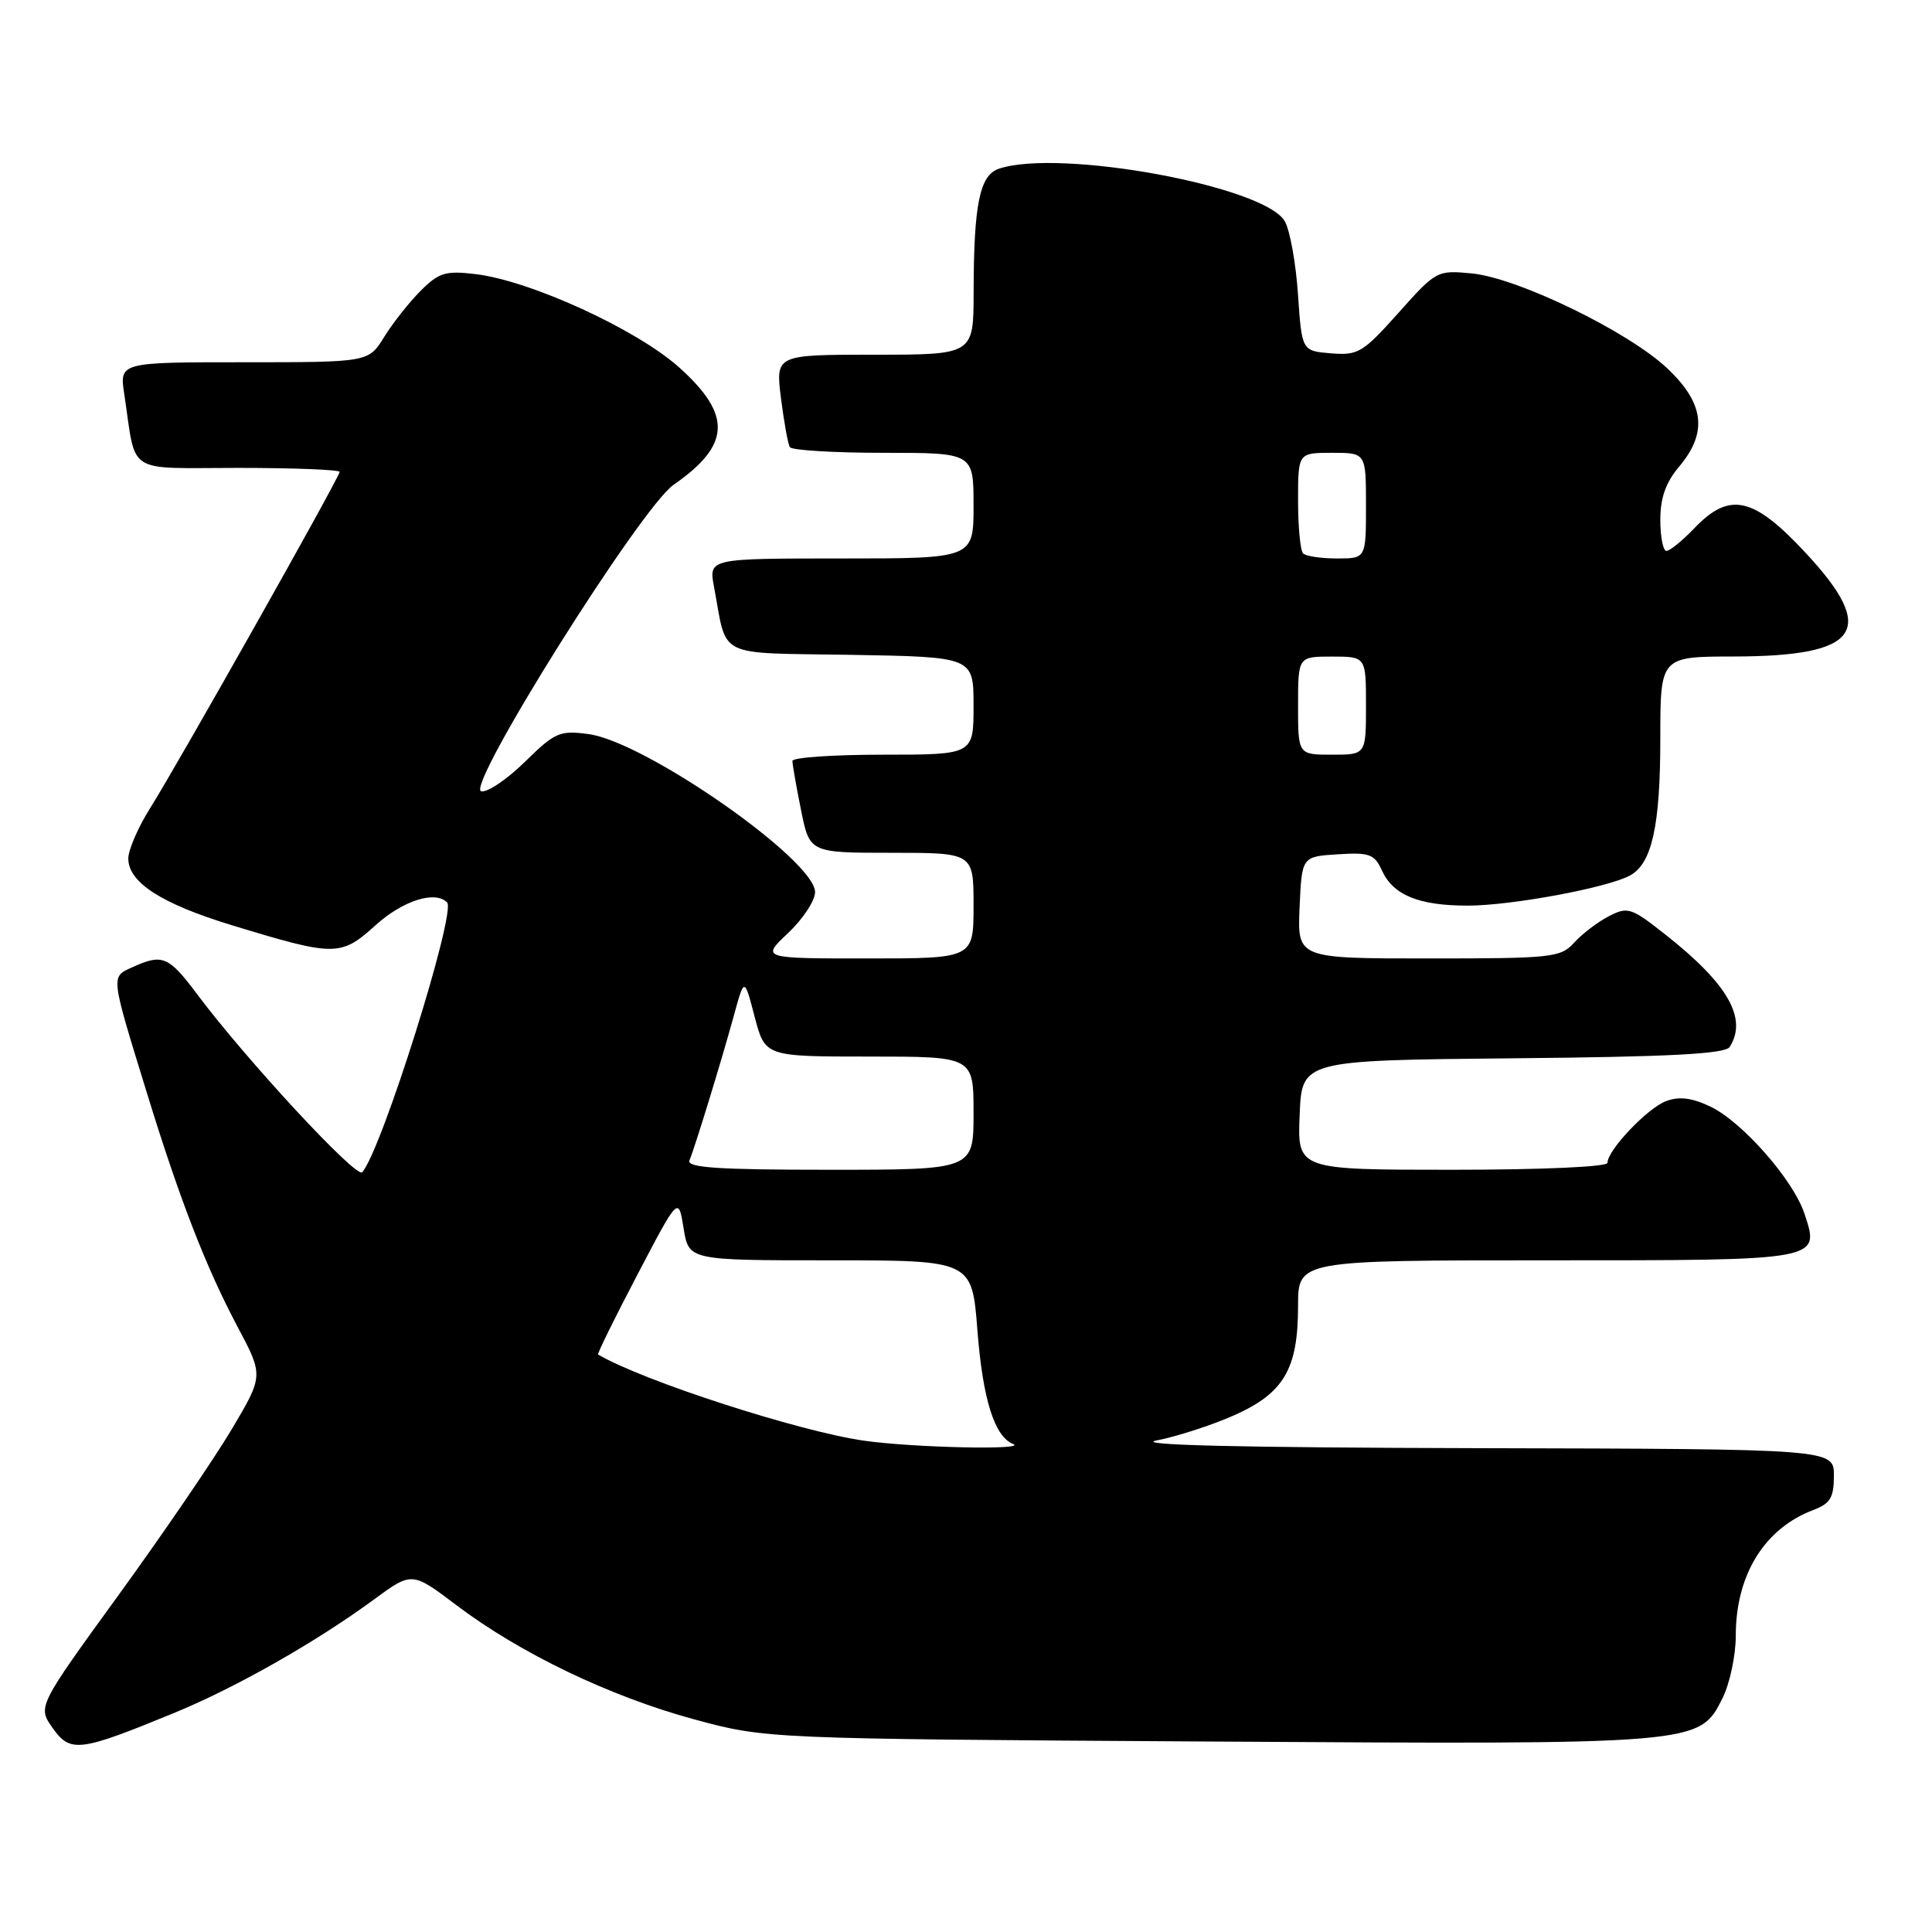 <?xml version="1.0" encoding="UTF-8" standalone="no"?>
<!DOCTYPE svg PUBLIC "-//W3C//DTD SVG 1.1//EN" "http://www.w3.org/Graphics/SVG/1.1/DTD/svg11.dtd" >
<svg xmlns="http://www.w3.org/2000/svg" xmlns:xlink="http://www.w3.org/1999/xlink" version="1.1" viewBox="0 0 256 256">
 <g >
 <path fill="currentColor"
d=" M 23.18 226.93 C 31.31 223.58 41.87 217.58 49.54 211.95 C 54.59 208.24 54.59 208.24 60.51 212.72 C 68.92 219.07 80.82 224.79 91.94 227.81 C 101.50 230.40 101.50 230.40 160.00 230.76 C 225.33 231.16 225.16 231.18 228.25 225.00 C 229.21 223.07 230.00 219.35 230.00 216.72 C 230.00 208.69 233.79 202.54 240.25 200.09 C 242.53 199.23 243.00 198.45 243.00 195.52 C 243.00 192.00 243.00 192.00 195.75 191.89 C 163.96 191.81 150.07 191.48 153.29 190.86 C 155.92 190.35 160.50 188.87 163.47 187.56 C 170.12 184.61 172.00 181.42 172.00 173.05 C 172.00 167.00 172.00 167.00 204.88 167.00 C 241.51 167.00 241.17 167.06 239.09 160.79 C 237.60 156.31 230.83 148.62 226.62 146.62 C 224.14 145.45 222.49 145.25 220.75 145.91 C 218.27 146.85 213.00 152.41 213.00 154.08 C 213.00 154.61 204.35 155.00 192.46 155.00 C 171.91 155.00 171.91 155.00 172.21 147.75 C 172.50 140.50 172.50 140.50 200.45 140.23 C 221.28 140.04 228.60 139.65 229.19 138.73 C 231.58 134.97 228.99 130.41 220.78 123.92 C 216.14 120.25 215.70 120.10 213.17 121.41 C 211.70 122.17 209.64 123.74 208.59 124.90 C 206.80 126.88 205.70 127.00 189.30 127.00 C 171.91 127.00 171.91 127.00 172.20 120.25 C 172.50 113.50 172.50 113.50 177.25 113.20 C 181.46 112.93 182.12 113.17 183.11 115.34 C 184.60 118.61 187.99 120.00 194.48 120.00 C 200.22 120.00 212.92 117.65 215.96 116.02 C 218.89 114.45 220.00 109.46 220.00 97.85 C 220.00 87.00 220.00 87.00 229.75 86.99 C 246.50 86.96 248.85 83.56 239.25 73.25 C 232.32 65.80 229.18 65.11 224.50 70.00 C 222.92 71.65 221.26 73.00 220.81 73.00 C 220.37 73.00 220.00 71.15 220.00 68.89 C 220.00 65.97 220.72 63.93 222.50 61.82 C 226.29 57.32 225.84 53.48 220.98 48.86 C 215.84 43.97 201.13 36.82 195.02 36.23 C 190.42 35.79 190.29 35.86 185.30 41.46 C 180.59 46.73 179.96 47.11 176.37 46.82 C 172.50 46.50 172.50 46.50 171.99 39.00 C 171.71 34.88 170.93 30.52 170.24 29.32 C 167.60 24.67 140.45 19.67 132.38 22.35 C 129.81 23.20 129.03 27.02 129.01 38.75 C 129.00 47.00 129.00 47.00 115.88 47.00 C 102.77 47.00 102.77 47.00 103.48 52.75 C 103.88 55.91 104.41 58.84 104.66 59.25 C 104.91 59.66 110.49 60.00 117.06 60.00 C 129.00 60.00 129.00 60.00 129.00 67.00 C 129.00 74.00 129.00 74.00 111.45 74.00 C 93.91 74.00 93.91 74.00 94.61 77.75 C 96.41 87.36 94.61 86.47 112.82 86.77 C 129.00 87.05 129.00 87.05 129.00 93.52 C 129.00 100.00 129.00 100.00 117.00 100.00 C 110.40 100.00 105.00 100.37 105.00 100.83 C 105.00 101.29 105.51 104.22 106.14 107.33 C 107.28 113.00 107.28 113.00 118.14 113.00 C 129.00 113.00 129.00 113.00 129.00 120.00 C 129.00 127.00 129.00 127.00 114.93 127.00 C 100.86 127.00 100.86 127.00 104.43 123.63 C 106.39 121.78 108.00 119.34 108.00 118.21 C 108.00 113.97 85.51 98.28 77.98 97.27 C 74.17 96.76 73.54 97.03 69.55 100.95 C 67.17 103.28 64.57 105.04 63.76 104.85 C 61.62 104.34 84.91 67.26 89.25 64.24 C 96.83 58.98 97.02 55.00 90.01 48.70 C 84.40 43.66 70.30 37.19 63.00 36.32 C 59.04 35.85 58.16 36.11 55.74 38.53 C 54.22 40.05 52.05 42.80 50.91 44.64 C 48.84 48.00 48.84 48.00 32.33 48.00 C 15.82 48.00 15.82 48.00 16.47 52.25 C 18.10 63.06 16.46 62.00 31.58 62.00 C 38.96 62.00 45.00 62.24 45.00 62.53 C 45.00 63.23 23.61 101.18 19.89 107.09 C 18.30 109.61 17.00 112.62 17.00 113.76 C 17.00 116.92 21.39 119.75 30.67 122.58 C 44.40 126.77 45.14 126.77 49.75 122.61 C 53.36 119.34 57.64 117.97 59.24 119.57 C 60.50 120.84 50.53 152.55 47.99 155.33 C 47.22 156.18 32.67 140.48 26.13 131.75 C 22.34 126.69 21.53 126.35 17.57 128.15 C 14.65 129.48 14.59 128.99 19.52 145.00 C 23.83 158.99 27.30 167.93 31.47 175.79 C 34.92 182.28 34.92 182.28 30.71 189.38 C 28.39 193.28 21.66 203.15 15.74 211.31 C 4.97 226.15 4.97 226.15 6.99 228.99 C 9.34 232.29 10.52 232.14 23.18 226.93 Z  M 114.50 190.90 C 105.85 189.67 85.15 182.96 79.25 179.48 C 79.11 179.40 81.45 174.64 84.45 168.92 C 89.90 158.51 89.90 158.51 90.58 162.75 C 91.26 167.00 91.26 167.00 110.02 167.00 C 128.79 167.00 128.79 167.00 129.51 176.25 C 130.22 185.41 131.77 190.34 134.23 191.33 C 136.30 192.16 121.01 191.83 114.50 190.90 Z  M 91.36 153.75 C 92.09 152.00 95.62 140.49 97.26 134.50 C 98.63 129.50 98.63 129.50 100.00 134.75 C 101.38 140.00 101.38 140.00 115.19 140.00 C 129.00 140.00 129.00 140.00 129.00 147.50 C 129.00 155.00 129.00 155.00 109.92 155.00 C 95.04 155.00 90.95 154.72 91.36 153.75 Z  M 172.00 93.50 C 172.00 87.00 172.00 87.00 176.50 87.00 C 181.00 87.00 181.00 87.00 181.00 93.50 C 181.00 100.00 181.00 100.00 176.50 100.00 C 172.00 100.00 172.00 100.00 172.00 93.50 Z  M 172.67 73.33 C 172.30 72.97 172.00 69.82 172.00 66.33 C 172.00 60.00 172.00 60.00 176.50 60.00 C 181.00 60.00 181.00 60.00 181.00 67.00 C 181.00 74.00 181.00 74.00 177.17 74.00 C 175.06 74.00 173.03 73.70 172.67 73.33 Z "/>
</g>
</svg>